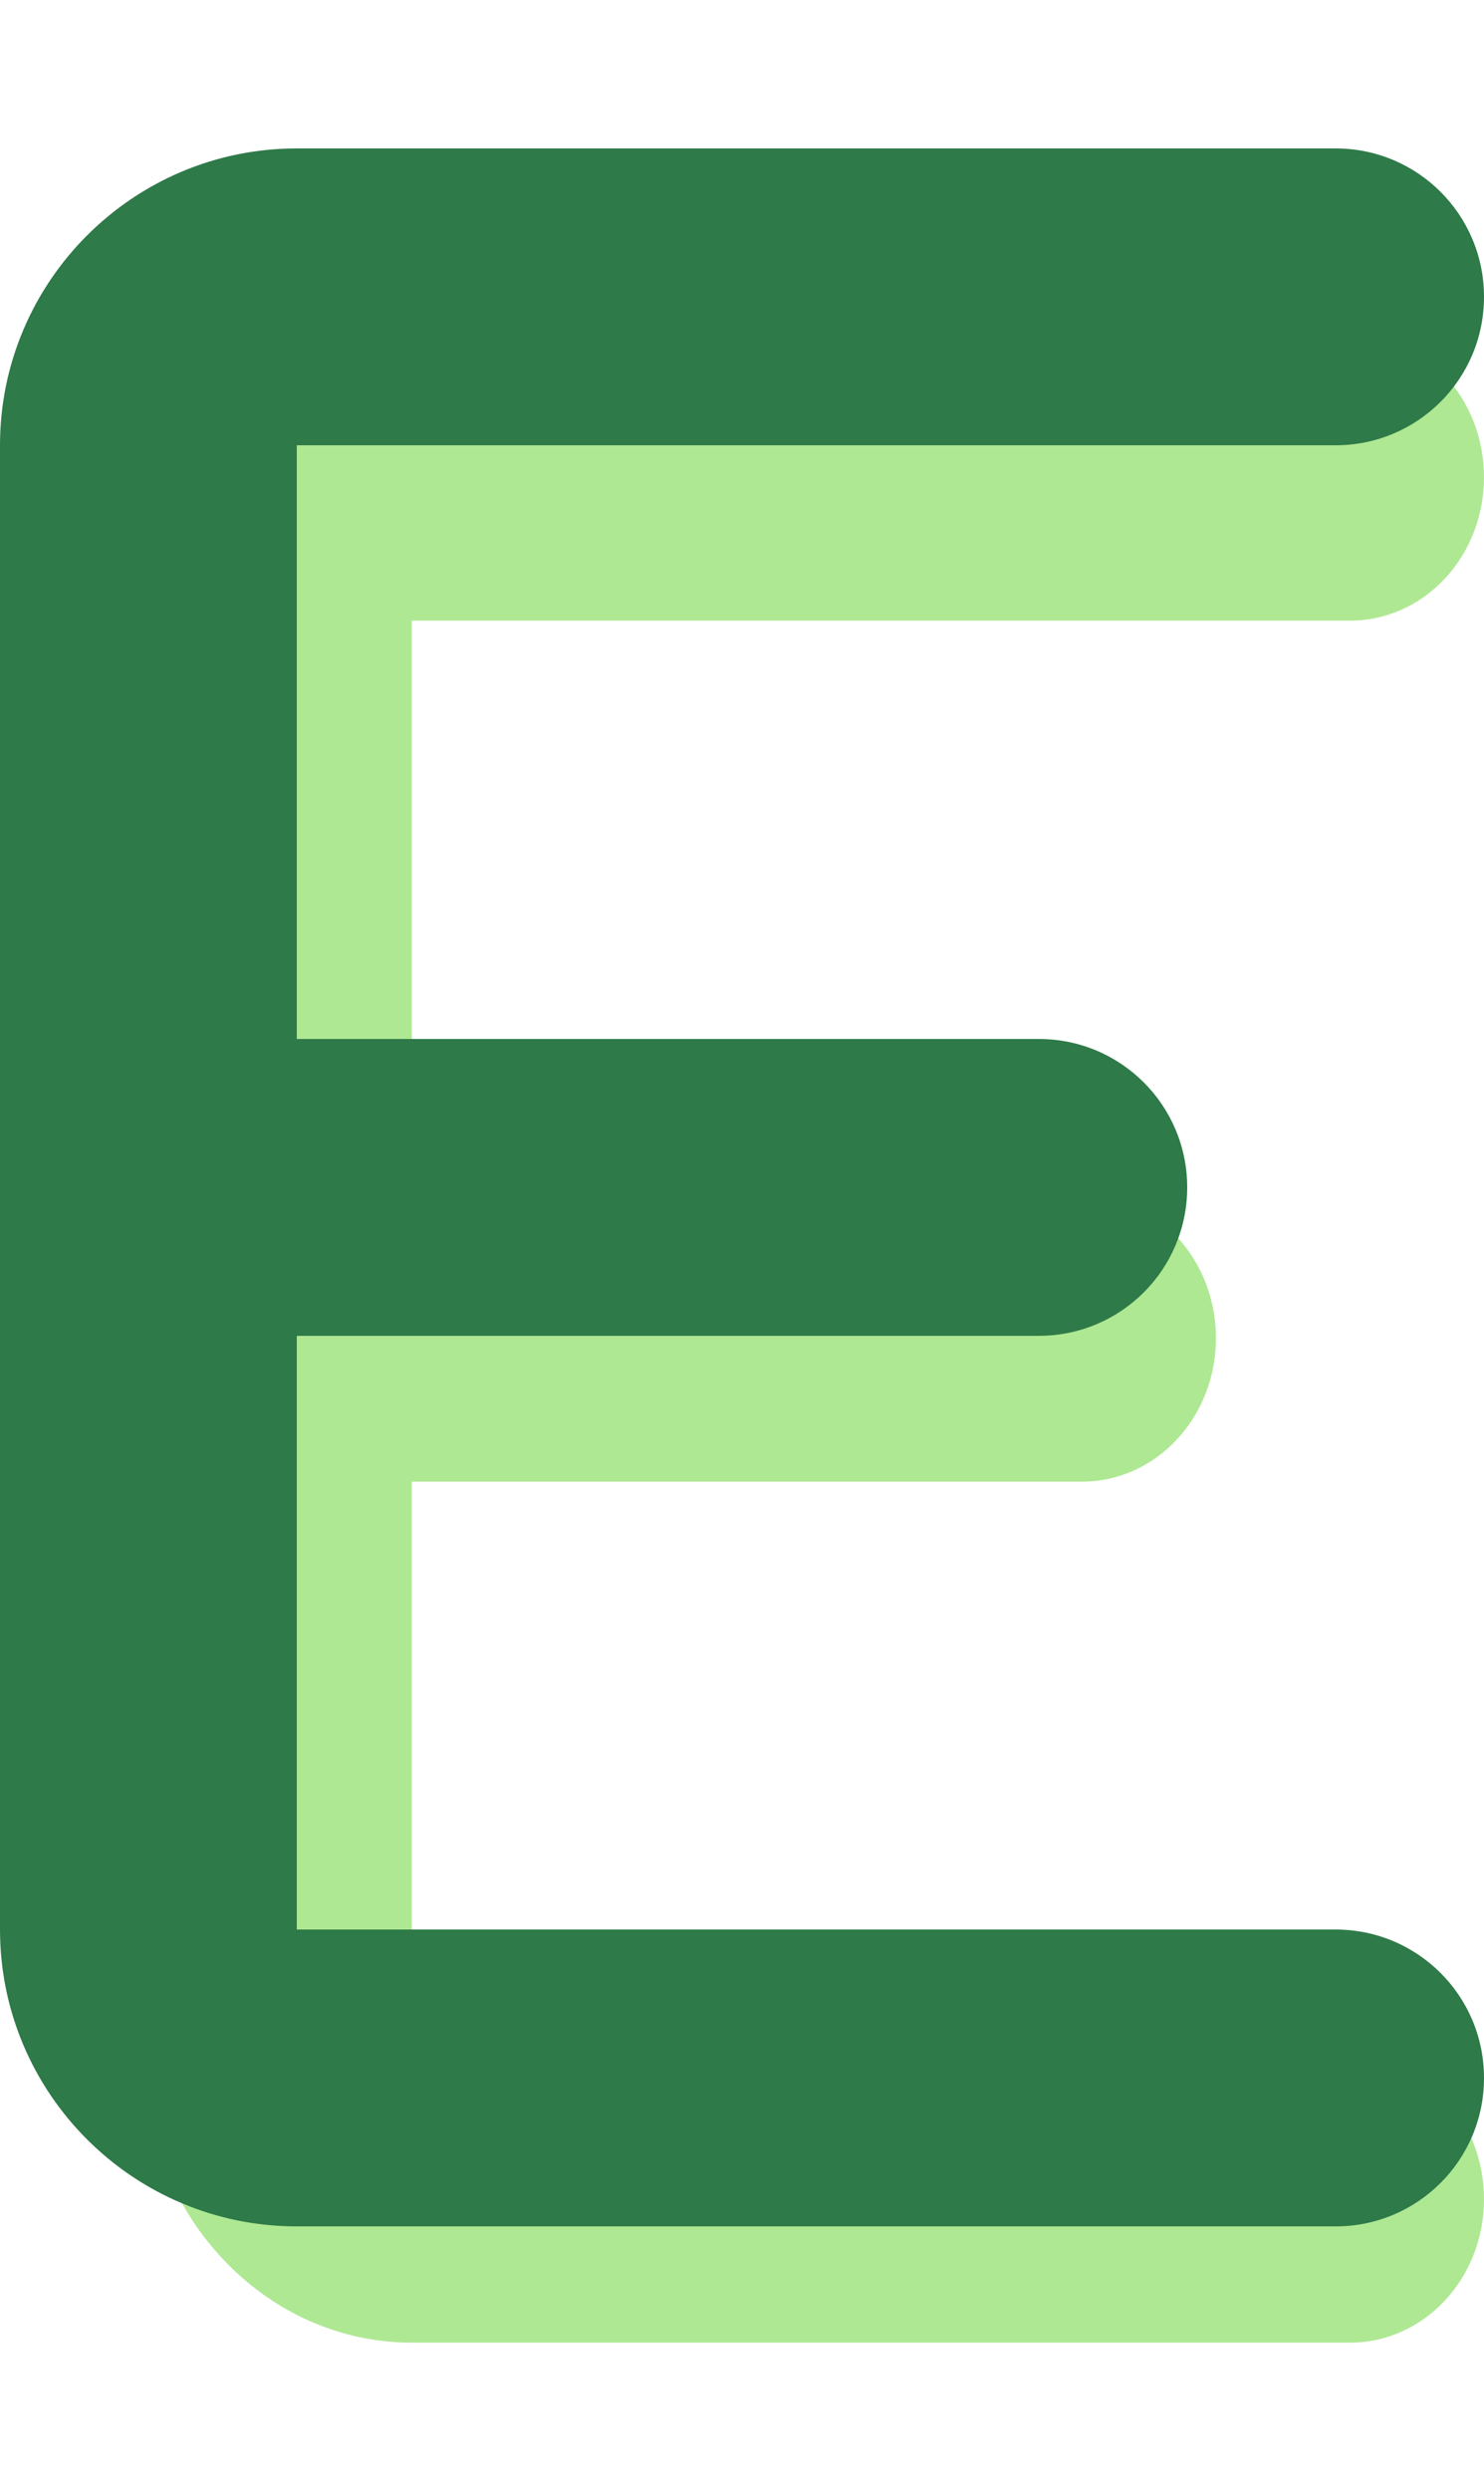 <svg width="62" height="104" viewBox="0 0 62 104" fill="none" xmlns="http://www.w3.org/2000/svg">
<g clip-path="url(#clip0_3384_8308)">
<path d="M17.205 13.938C11.028 13.938 6.006 19.314 6.006 25.926V55.897V85.868C6.006 92.48 11.028 97.856 17.205 97.856H56.4C59.497 97.856 62 95.177 62 91.862C62 88.546 59.497 85.868 56.4 85.868H17.205V61.891H45.202C48.299 61.891 50.801 59.212 50.801 55.897C50.801 52.581 48.299 49.903 45.202 49.903H17.205V25.926H56.4C59.497 25.926 62 23.248 62 19.932C62 16.617 59.497 13.938 56.4 13.938H17.205Z" fill="#AFE893"/>
</g>
<g clip-path="url(#clip1_3384_8308)">
<path d="M12.4 6.2C5.561 6.2 0 11.761 0 18.6V49.6V80.6C0 87.44 5.561 93 12.4 93H55.8C59.229 93 62 90.23 62 86.8C62 83.371 59.229 80.6 55.8 80.6H12.4V55.8H43.4C46.829 55.8 49.6 53.03 49.6 49.6C49.6 46.171 46.829 43.4 43.4 43.4H12.4V18.6H55.8C59.229 18.6 62 15.83 62 12.4C62 8.971 59.229 6.2 55.8 6.2H12.4Z" fill="#2E7A48"/>
</g>
<defs>
<clipPath id="clip0_3384_8308">
<rect width="55.994" height="95.906" fill="white" transform="translate(6.006 7.944)"/>
</clipPath>
<clipPath id="clip1_3384_8308">
<rect width="62" height="99.2" fill="white"/>
</clipPath>
</defs>
</svg>
